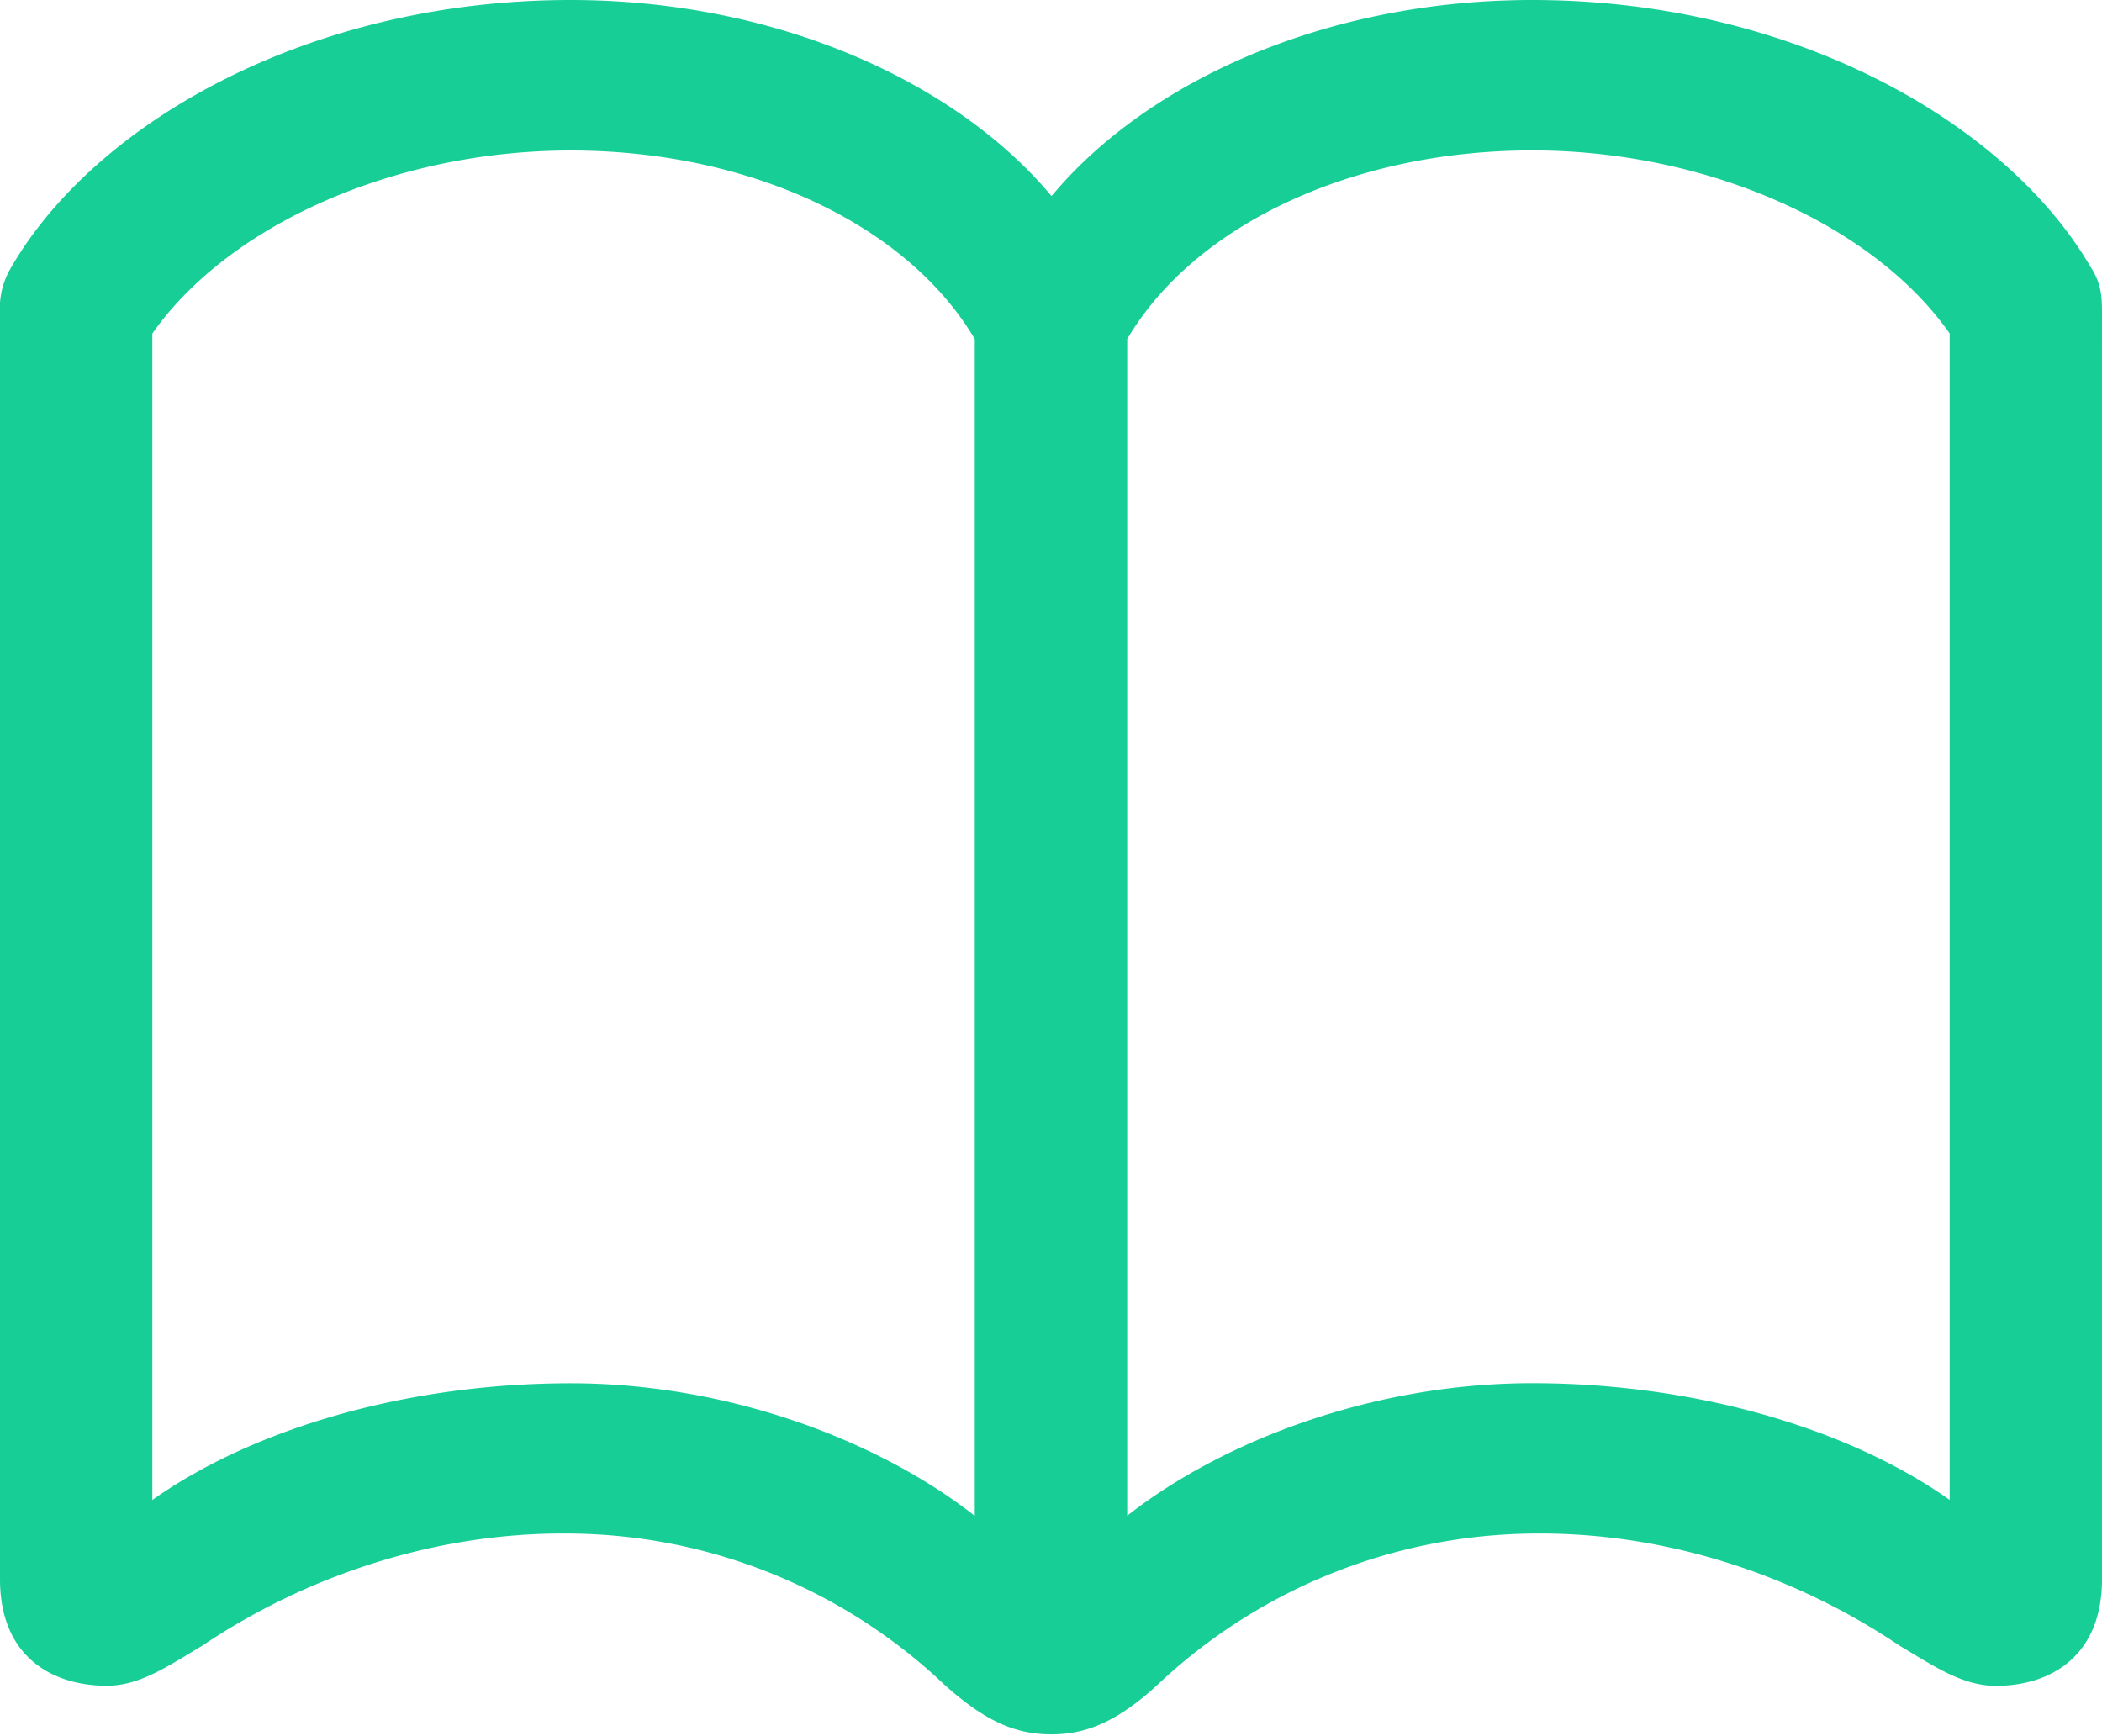 <svg xmlns="http://www.w3.org/2000/svg" width="23" height="19" fill="none" viewBox="0 0 23 19">
  <g clip-path="url(#a)">
    <path fill="#17CF96" d="M0 17.283c0 .838.56 1.165 1.17 1.165.352 0 .653-.204 1.046-.44 1.14-.766 2.548-1.236 3.987-1.226a6.014 6.014 0 0 1 4.132 1.656c.456.409.787.542 1.17.542.373 0 .715-.133 1.16-.542a6.068 6.068 0 0 1 4.142-1.656c1.44-.01 2.838.46 3.977 1.227.393.235.694.44 1.056.44.6 0 1.16-.328 1.16-1.166V3.413c0-.173-.01-.316-.124-.49C21.954 1.34 19.614 0 16.766 0c-2.258 0-4.215.89-5.26 2.146C10.458.89 8.491 0 6.244 0c-2.859 0-5.2 1.339-6.12 2.923a.868.868 0 0 0-.125.49v13.87Zm1.667-.869V3.65c.84-1.196 2.662-2.003 4.578-2.003 1.967 0 3.686.817 4.421 2.064v12.878c-1.056-.828-2.702-1.451-4.421-1.451-1.802 0-3.48.5-4.578 1.277Zm10.667.174V3.71c.735-1.247 2.464-2.064 4.432-2.064 1.905 0 3.728.807 4.567 2.003v12.765c-1.098-.777-2.775-1.277-4.567-1.277-1.73 0-3.376.623-4.432 1.45Z"/>
  </g>
  <defs>
    <clipPath id="a">
      <path fill="#fff" d="M0 0h23v19H0z"/>
    </clipPath>
  </defs>
</svg>
